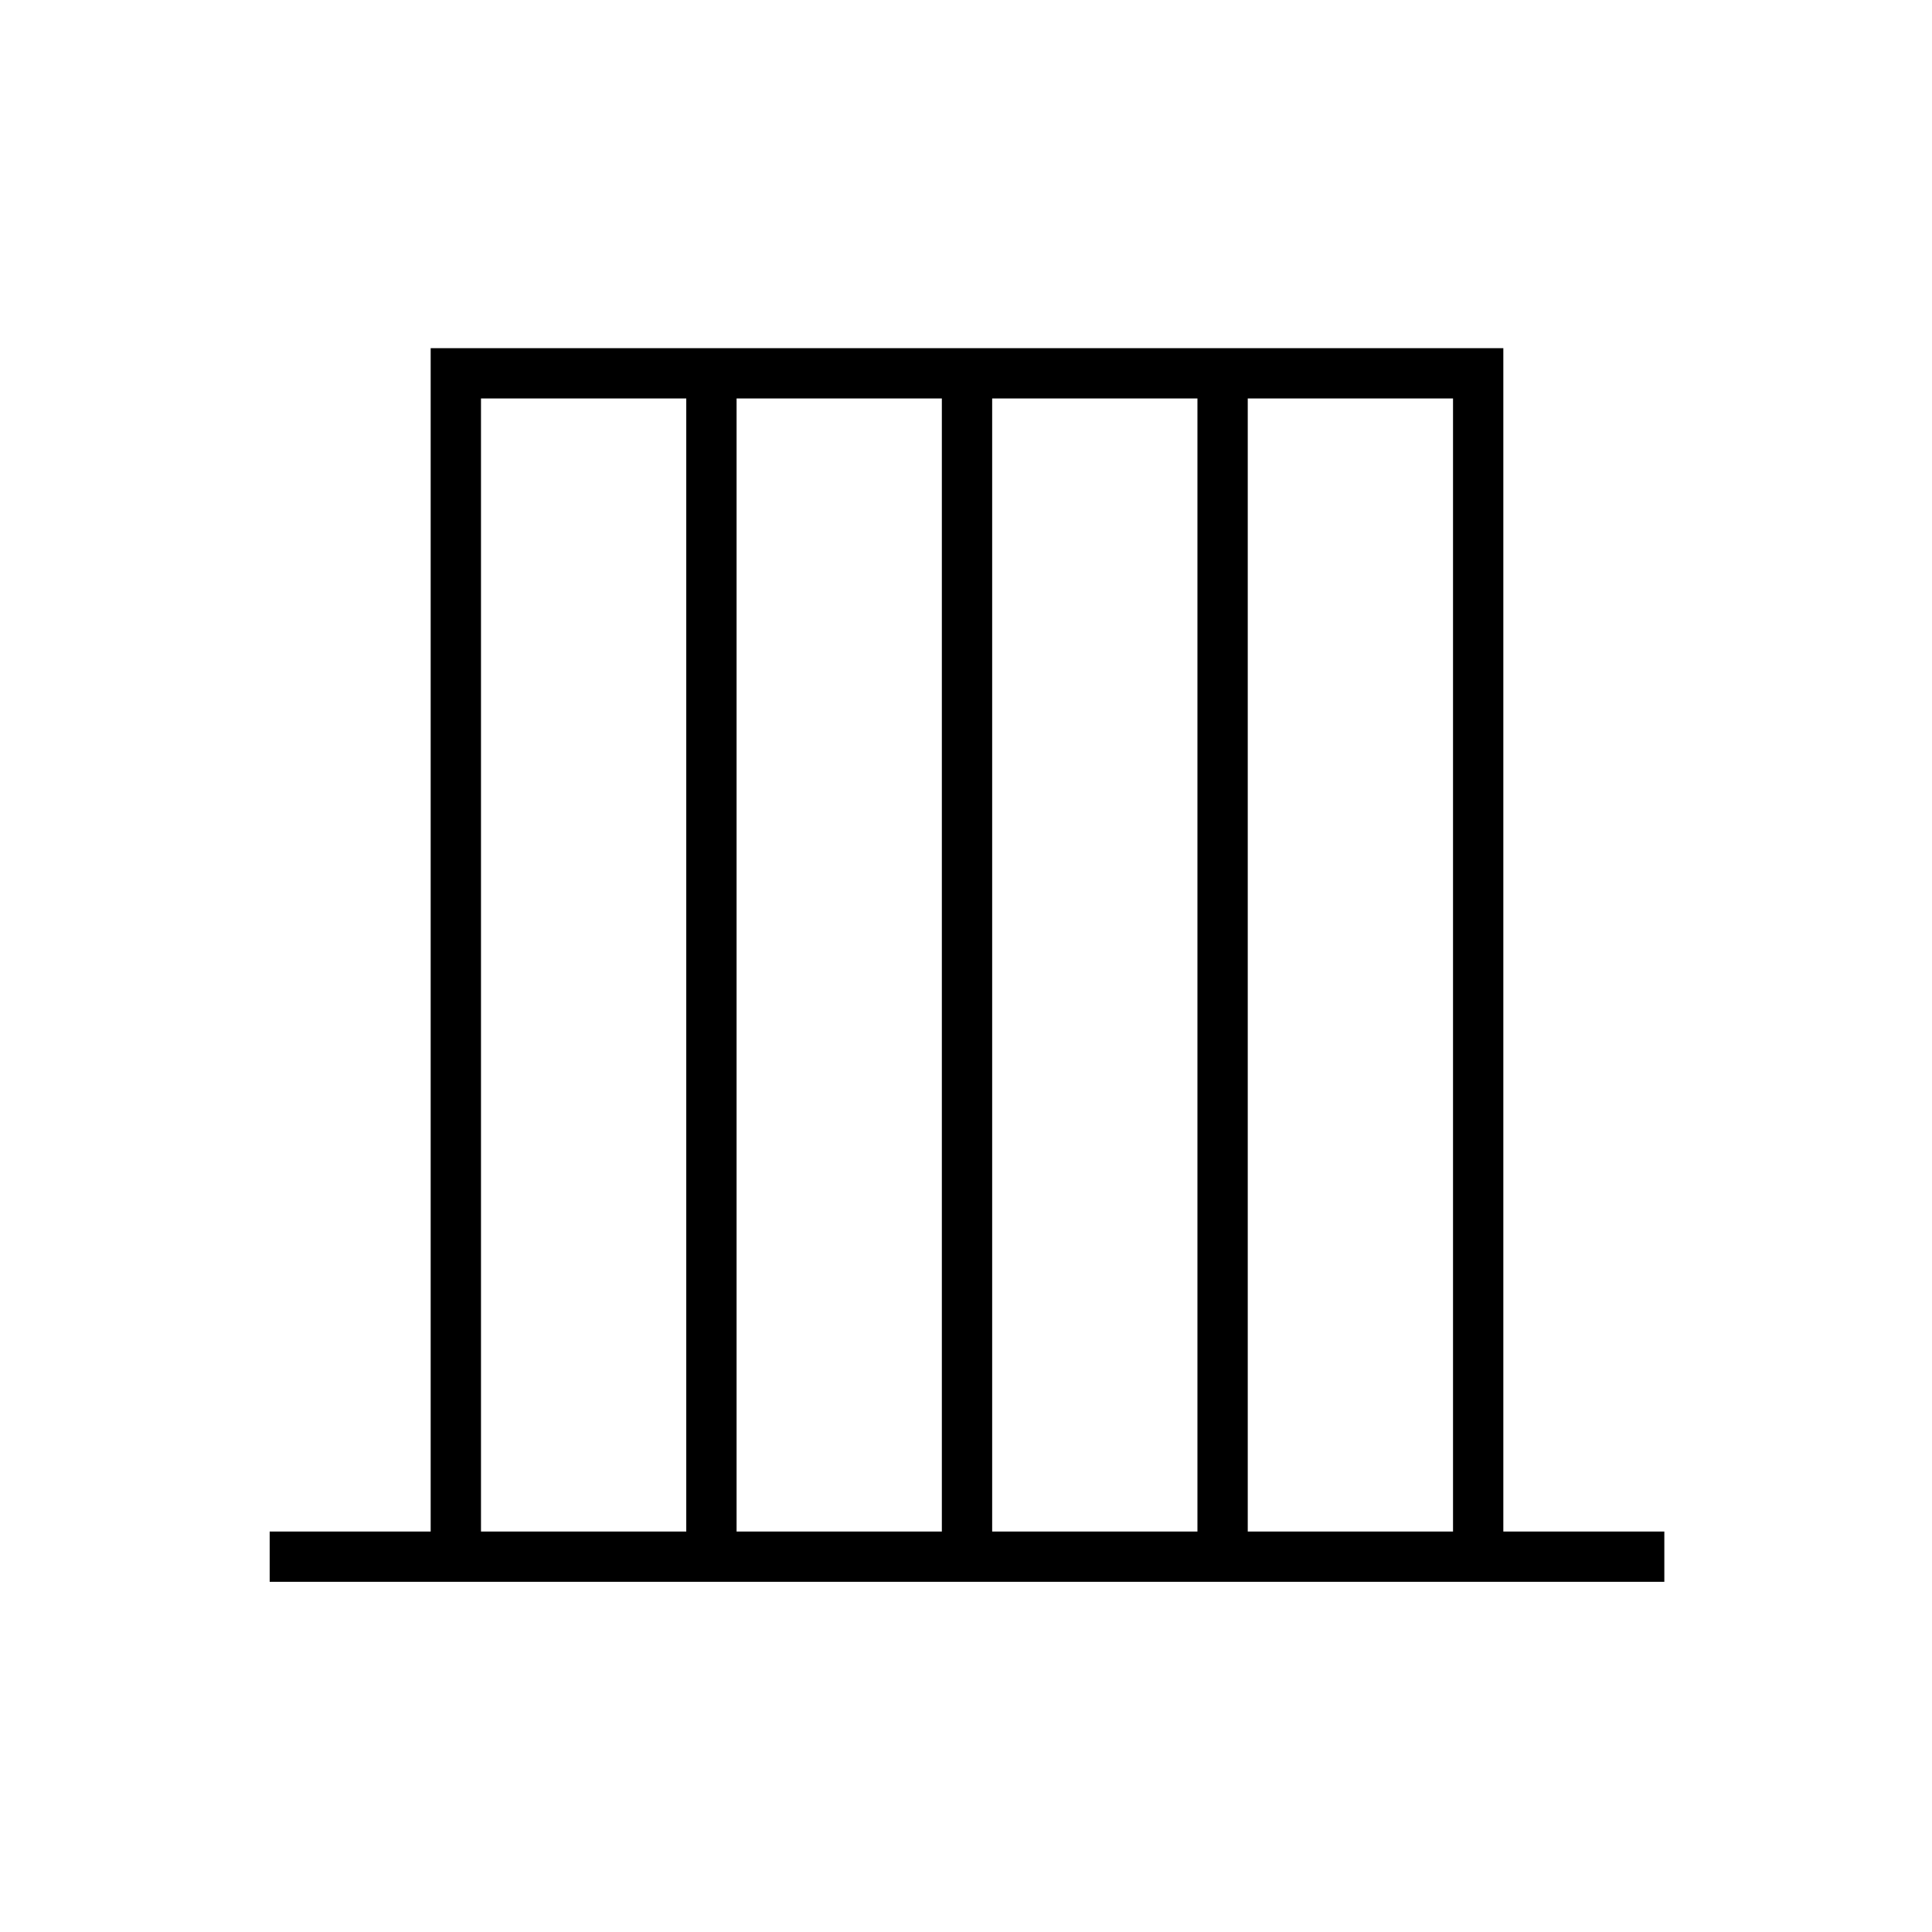 <svg xmlns="http://www.w3.org/2000/svg" height="24" width="24"><path d="M3.35 19.65v-.625h2v-14.7h13.325v14.7h2v.625Zm2.625-.625h2.55V4.95h-2.55Zm3.175 0h2.55V4.95H9.15Zm3.175 0h2.55V4.95h-2.55Zm3.175 0h2.55V4.95H15.5Z"/></svg>
